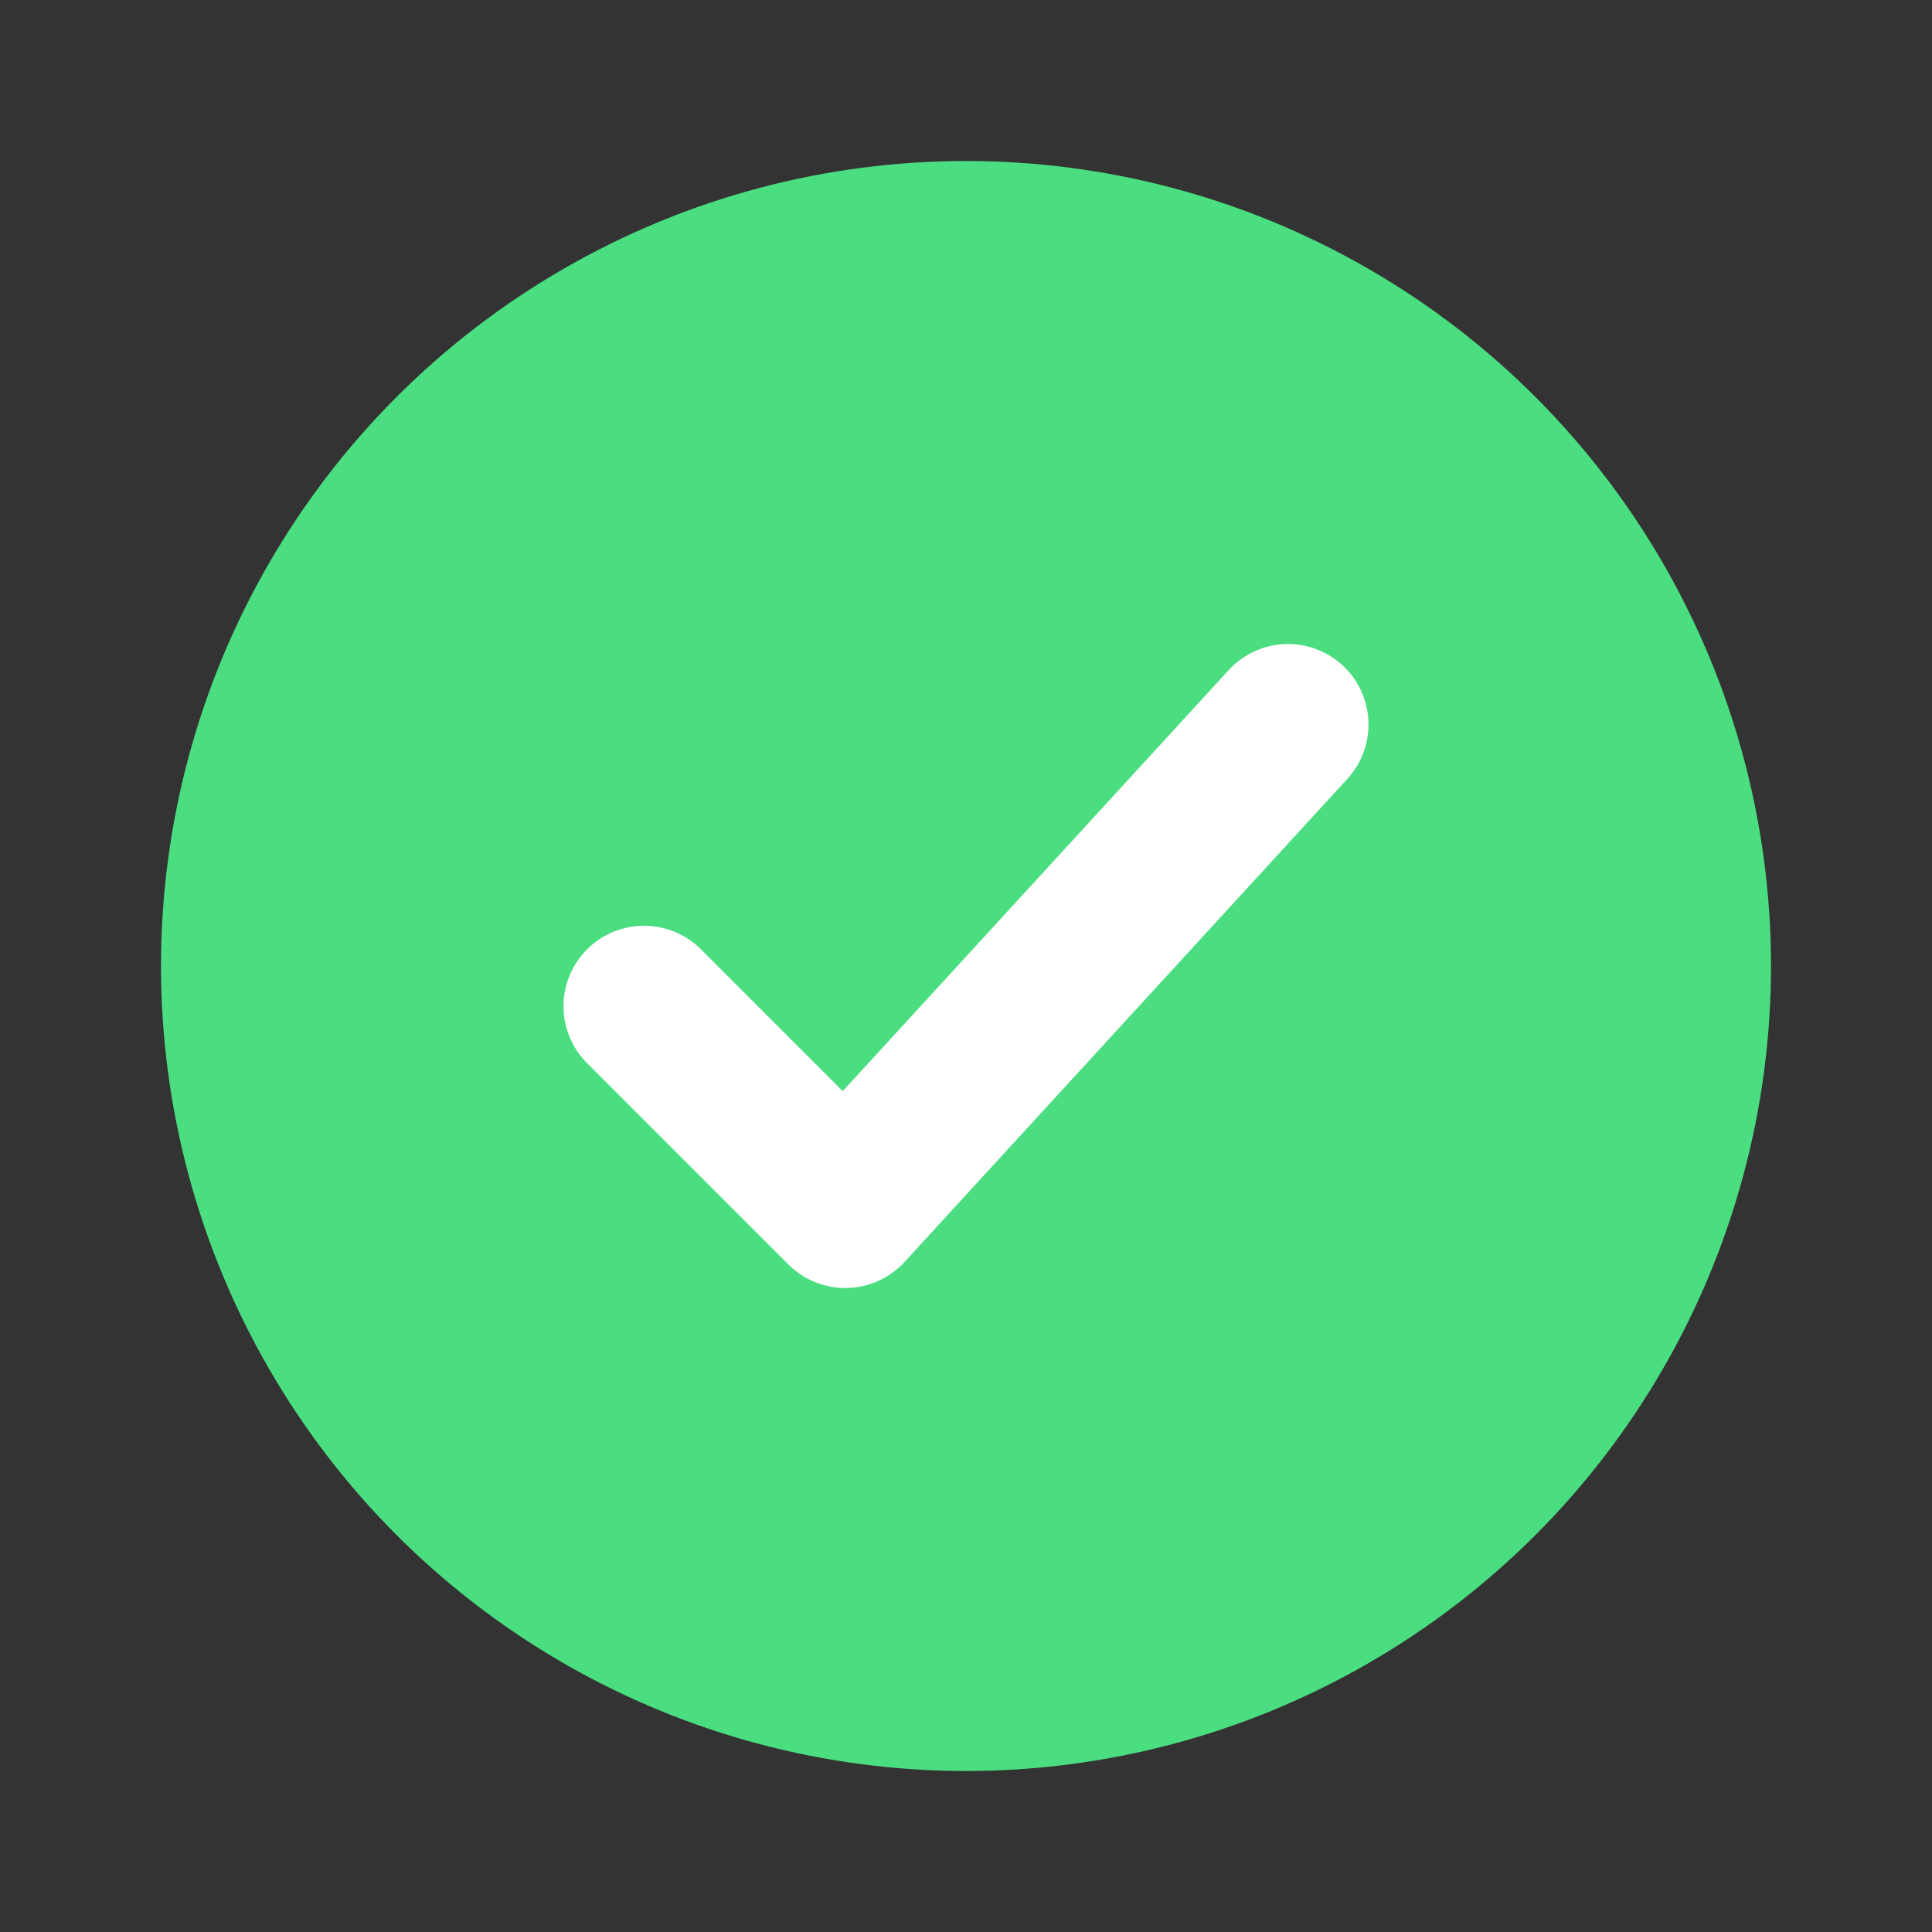 <svg
  xmlns="http://www.w3.org/2000/svg"
  fill="none"
  viewBox="0 0 24 24"
>
  <rect x="0" y="0" width="24" height="24" fill="#333333" stroke="none"/>
  <circle cx="12" cy="12" r="10" fill="#4ade80" />
  <path
    d="M8 12.5l2.5 2.5L16 9"
    stroke="white"
    stroke-width="2"
    stroke-linecap="round"
    stroke-linejoin="round"
  />
</svg>
